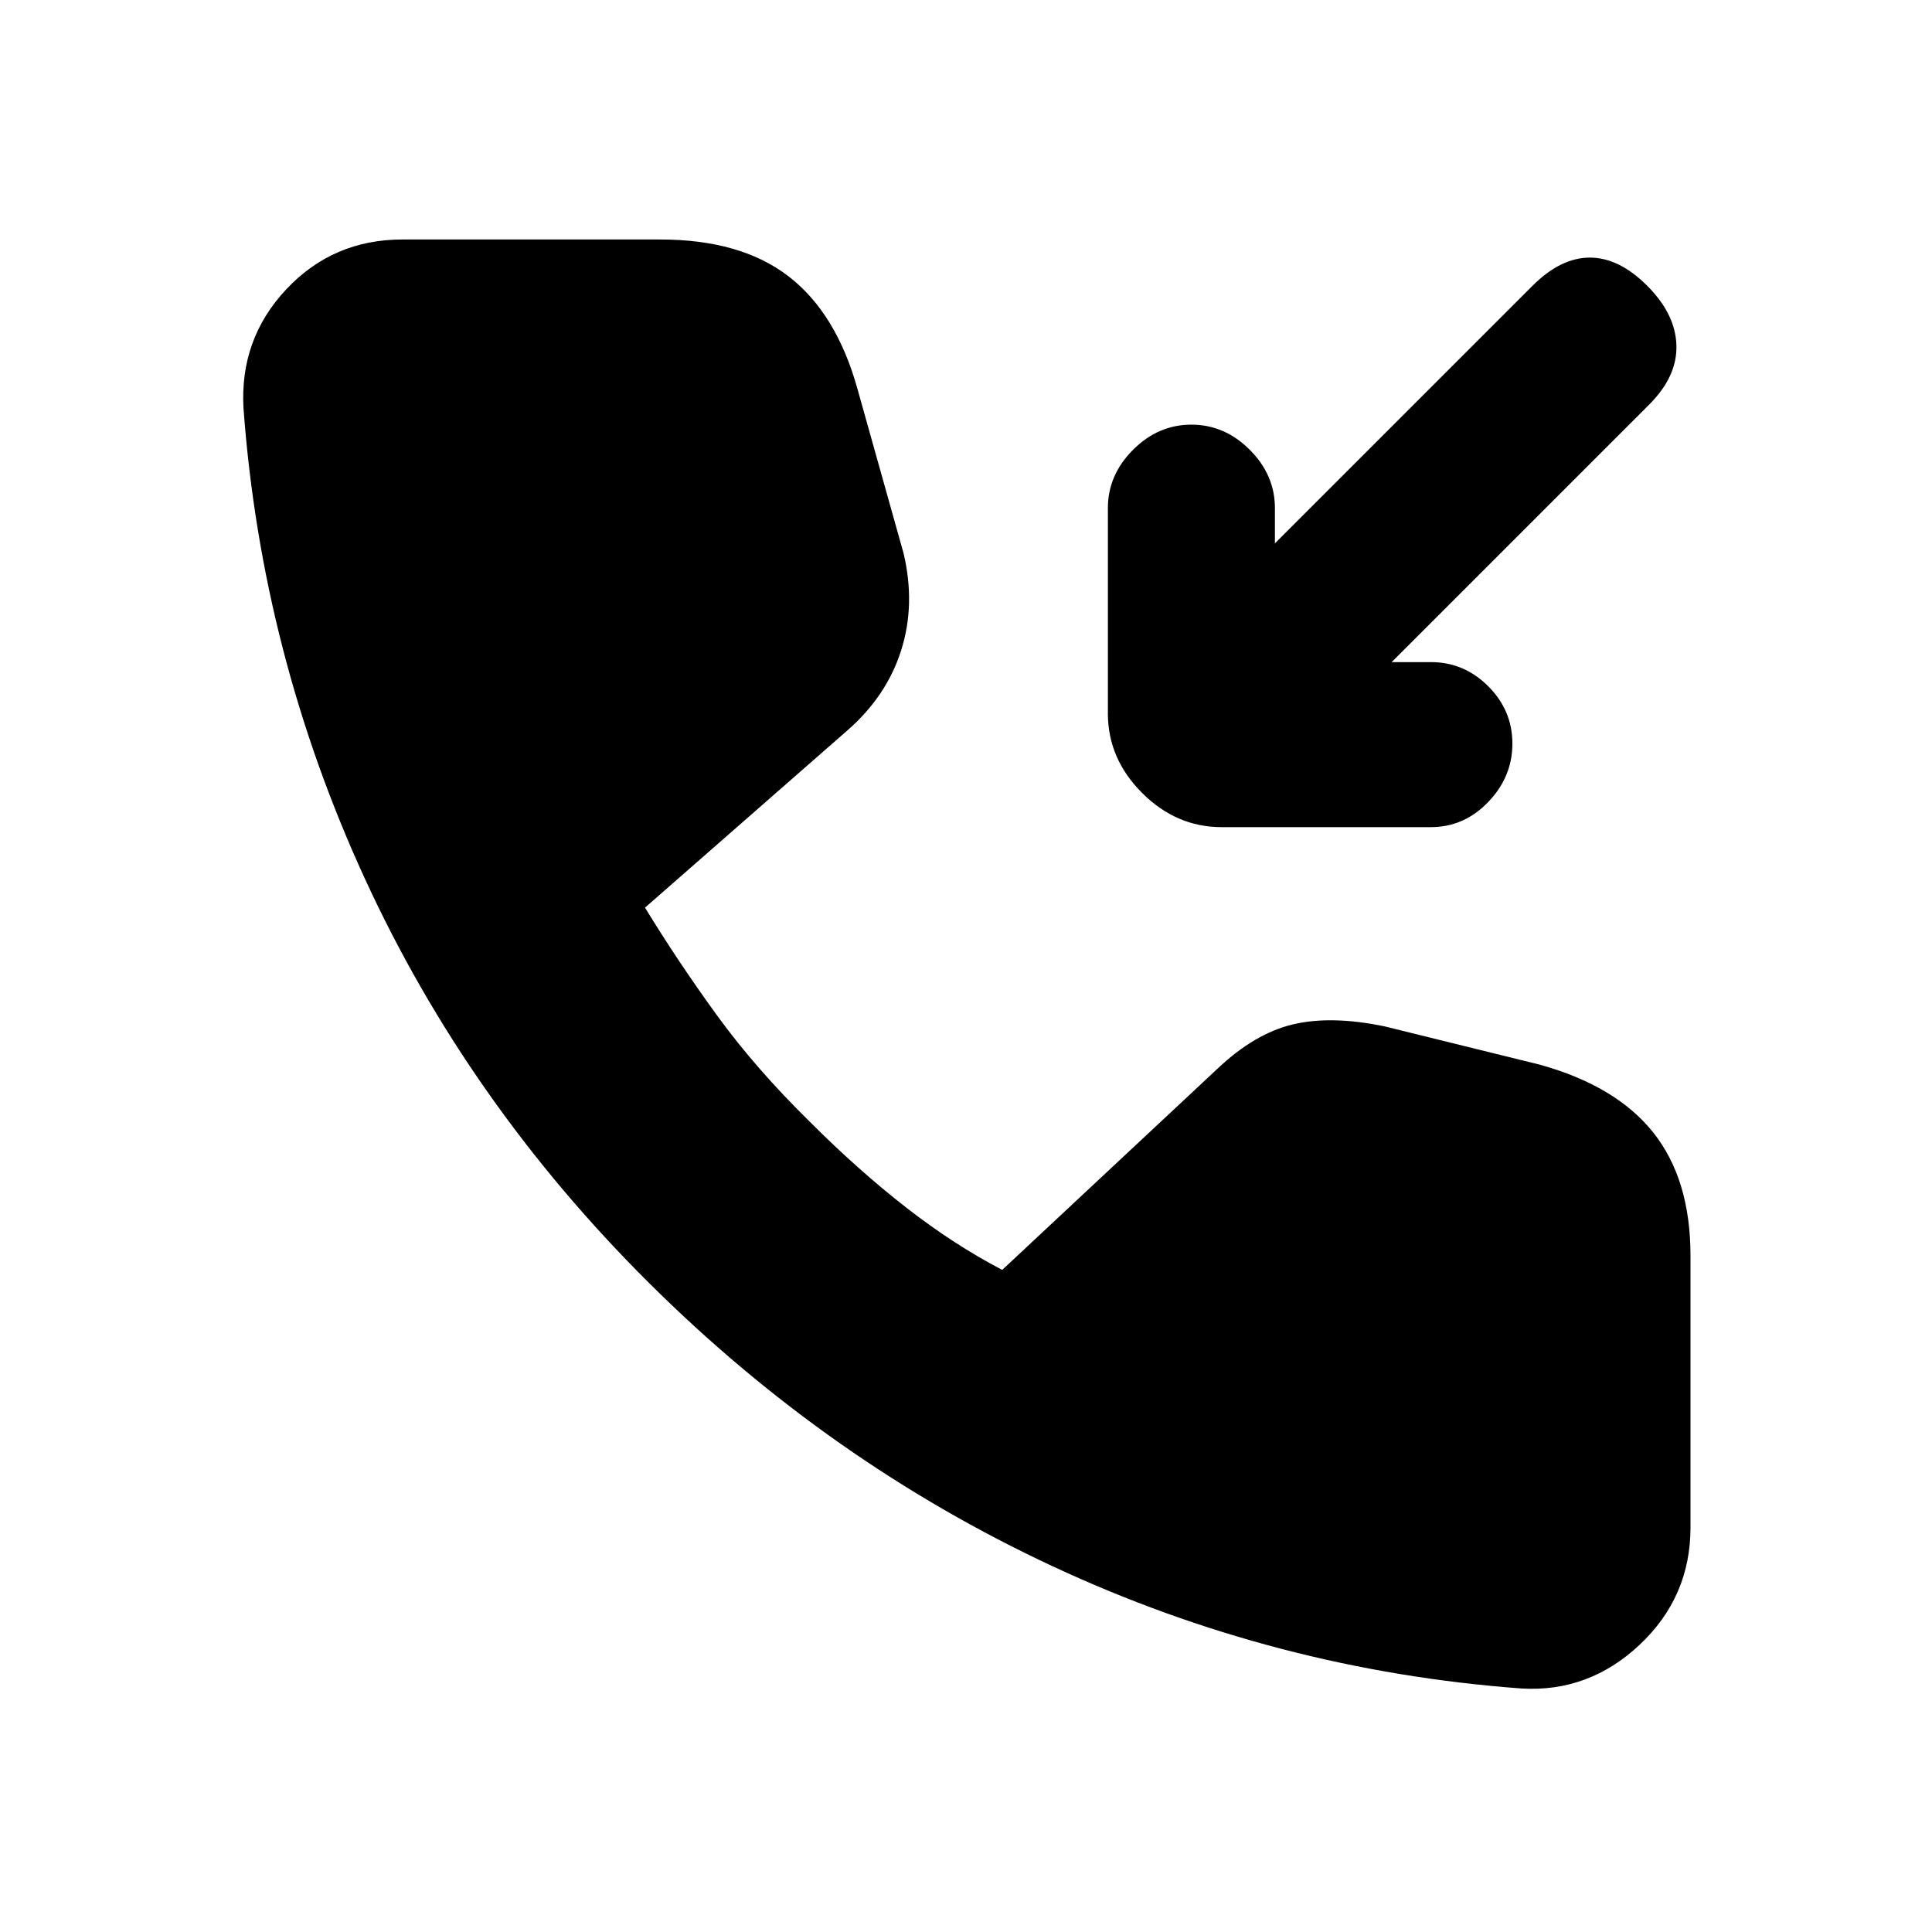 <svg xmlns="http://www.w3.org/2000/svg" height="20" viewBox="0 -960 960 960" width="20"><path d="M756-121q-122-9-233-60.75T322.5-322.5q-90-89.5-141.25-201T121-757q-2-34.5 21.25-59.25T200-841h128q40 0 63.75 18.25T426-767l23 82q6 25.5-1.25 48.25T421-597l-100.5 88q16.5 27 35.75 53.5t46.25 53q24 24 47.75 42.5T498-329l107-100q18.5-17.5 37.5-22t45.5 1l77 19q38 10.5 56.5 33.75T840-336v135q0 34.5-25.25 58.25T756-121Zm-64.5-510H711q16.5 0 28.5 12t12 28.5q0 16.5-12 29T711-549H607q-22.5 0-39.5-17t-17-39.5v-102q0-16.5 12.5-29t29-12.5q16.5 0 29 12.5t12.5 29v17.5l128-128q14-14 28.5-14t28.5 14q14 14 14.5 29.5T819.5-759l-128 128Z"/></svg>